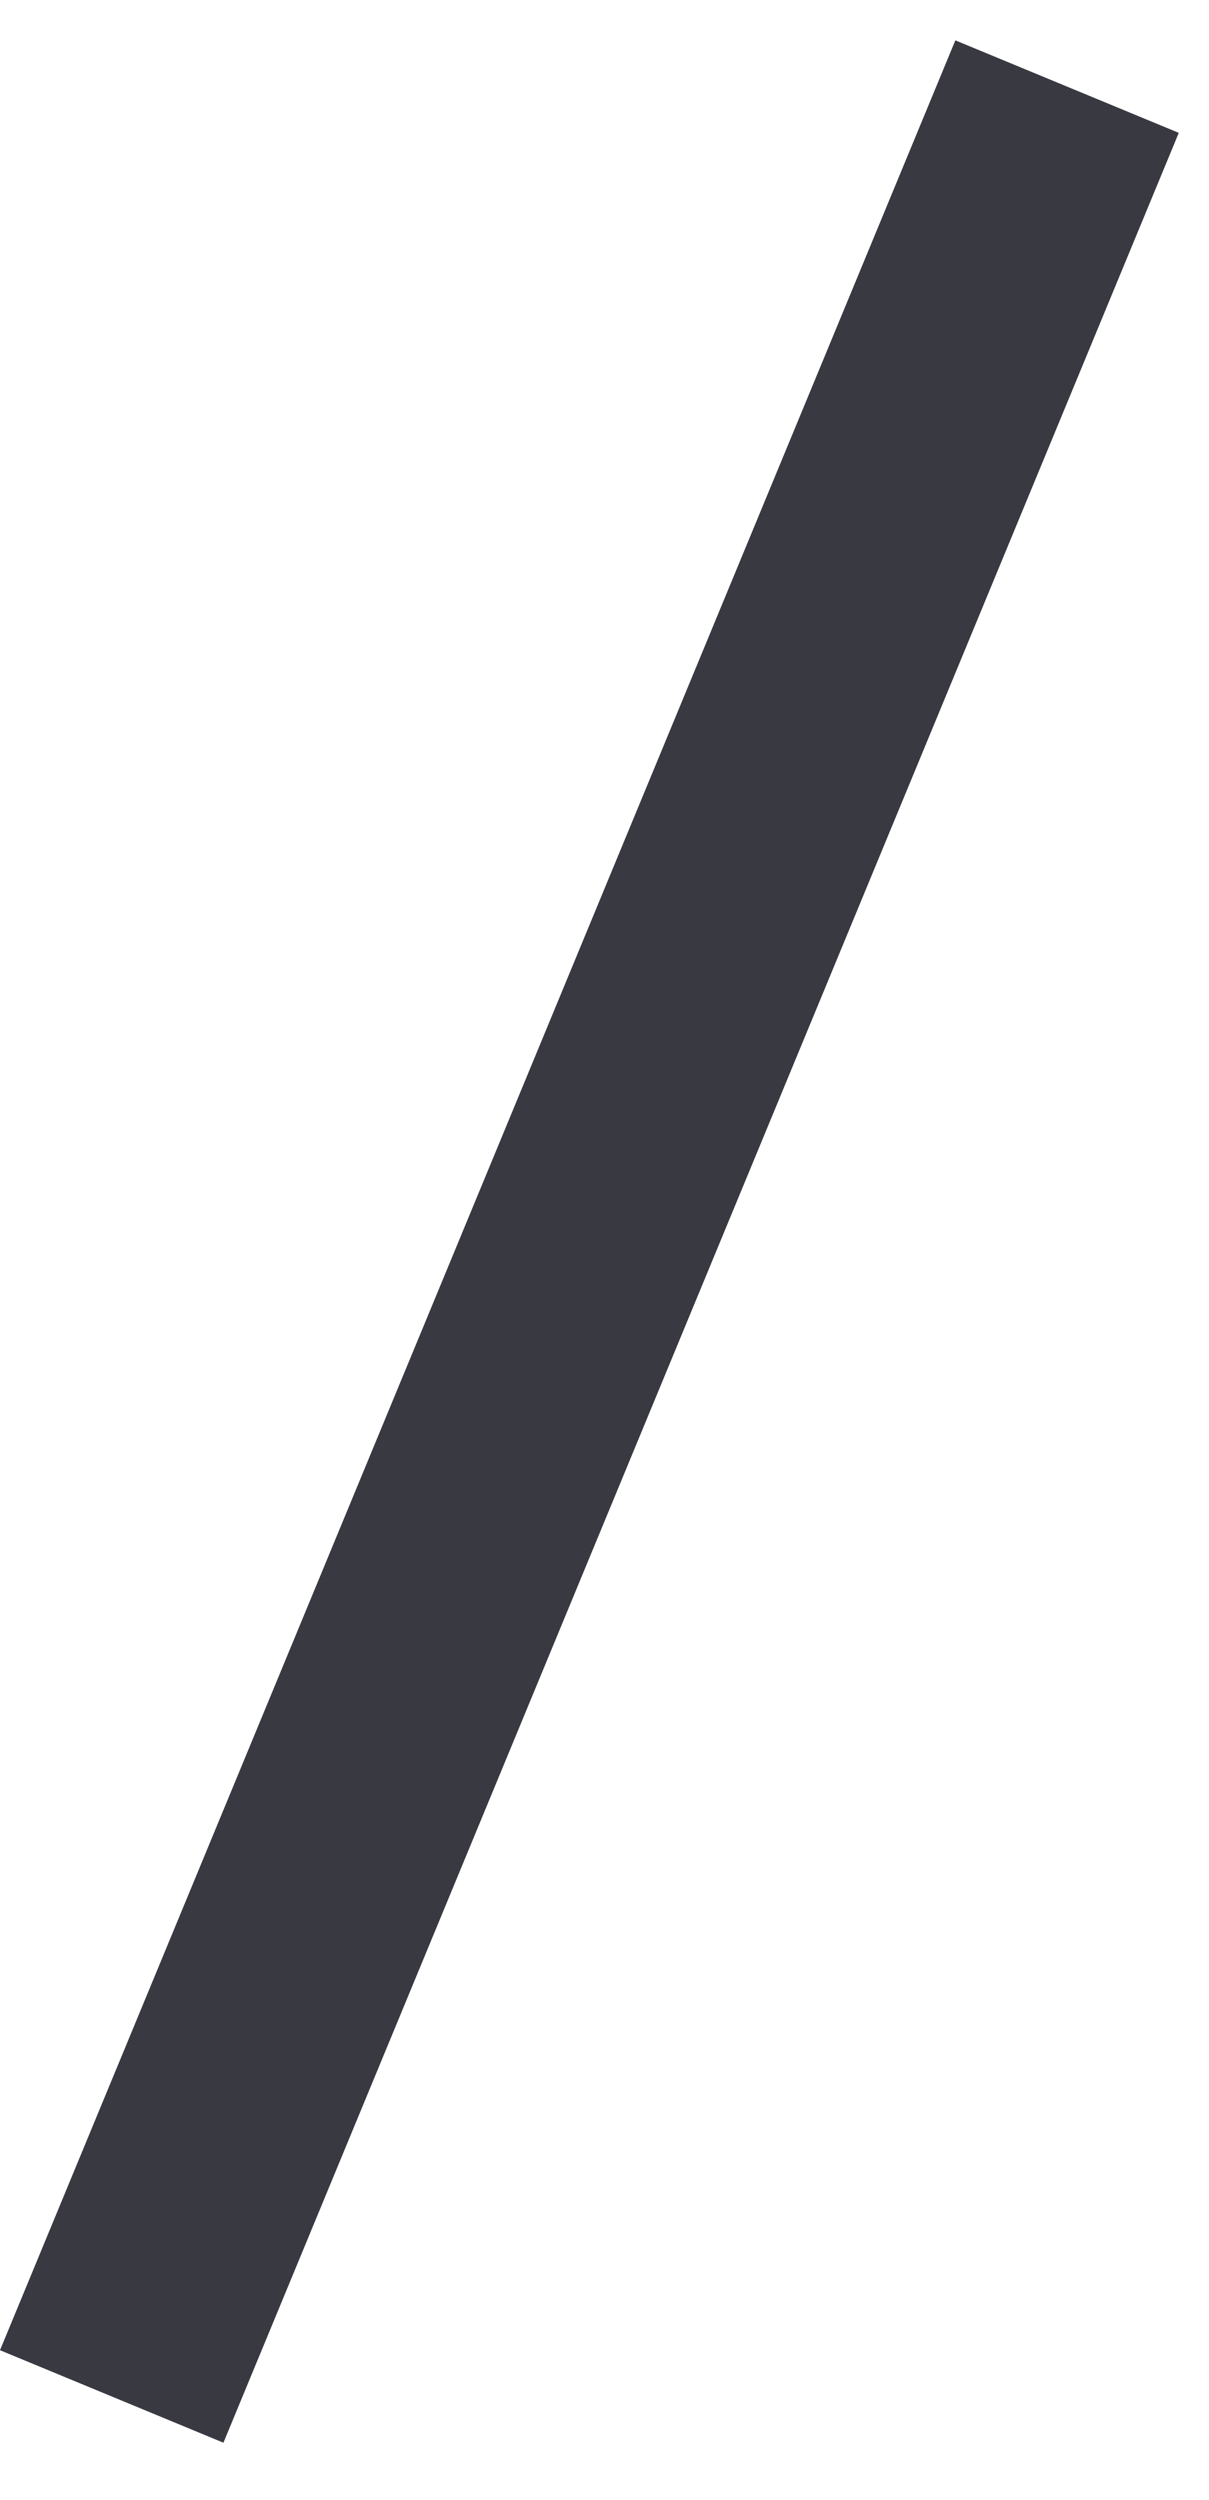 <?xml version="1.0" encoding="UTF-8" standalone="no"?><svg width='15' height='31' viewBox='0 0 15 31' fill='none' xmlns='http://www.w3.org/2000/svg'>
<line x1='13.239' y1='1.074' x2='1.386' y2='29.718' stroke='#383941' stroke-width='3'/>
</svg>
